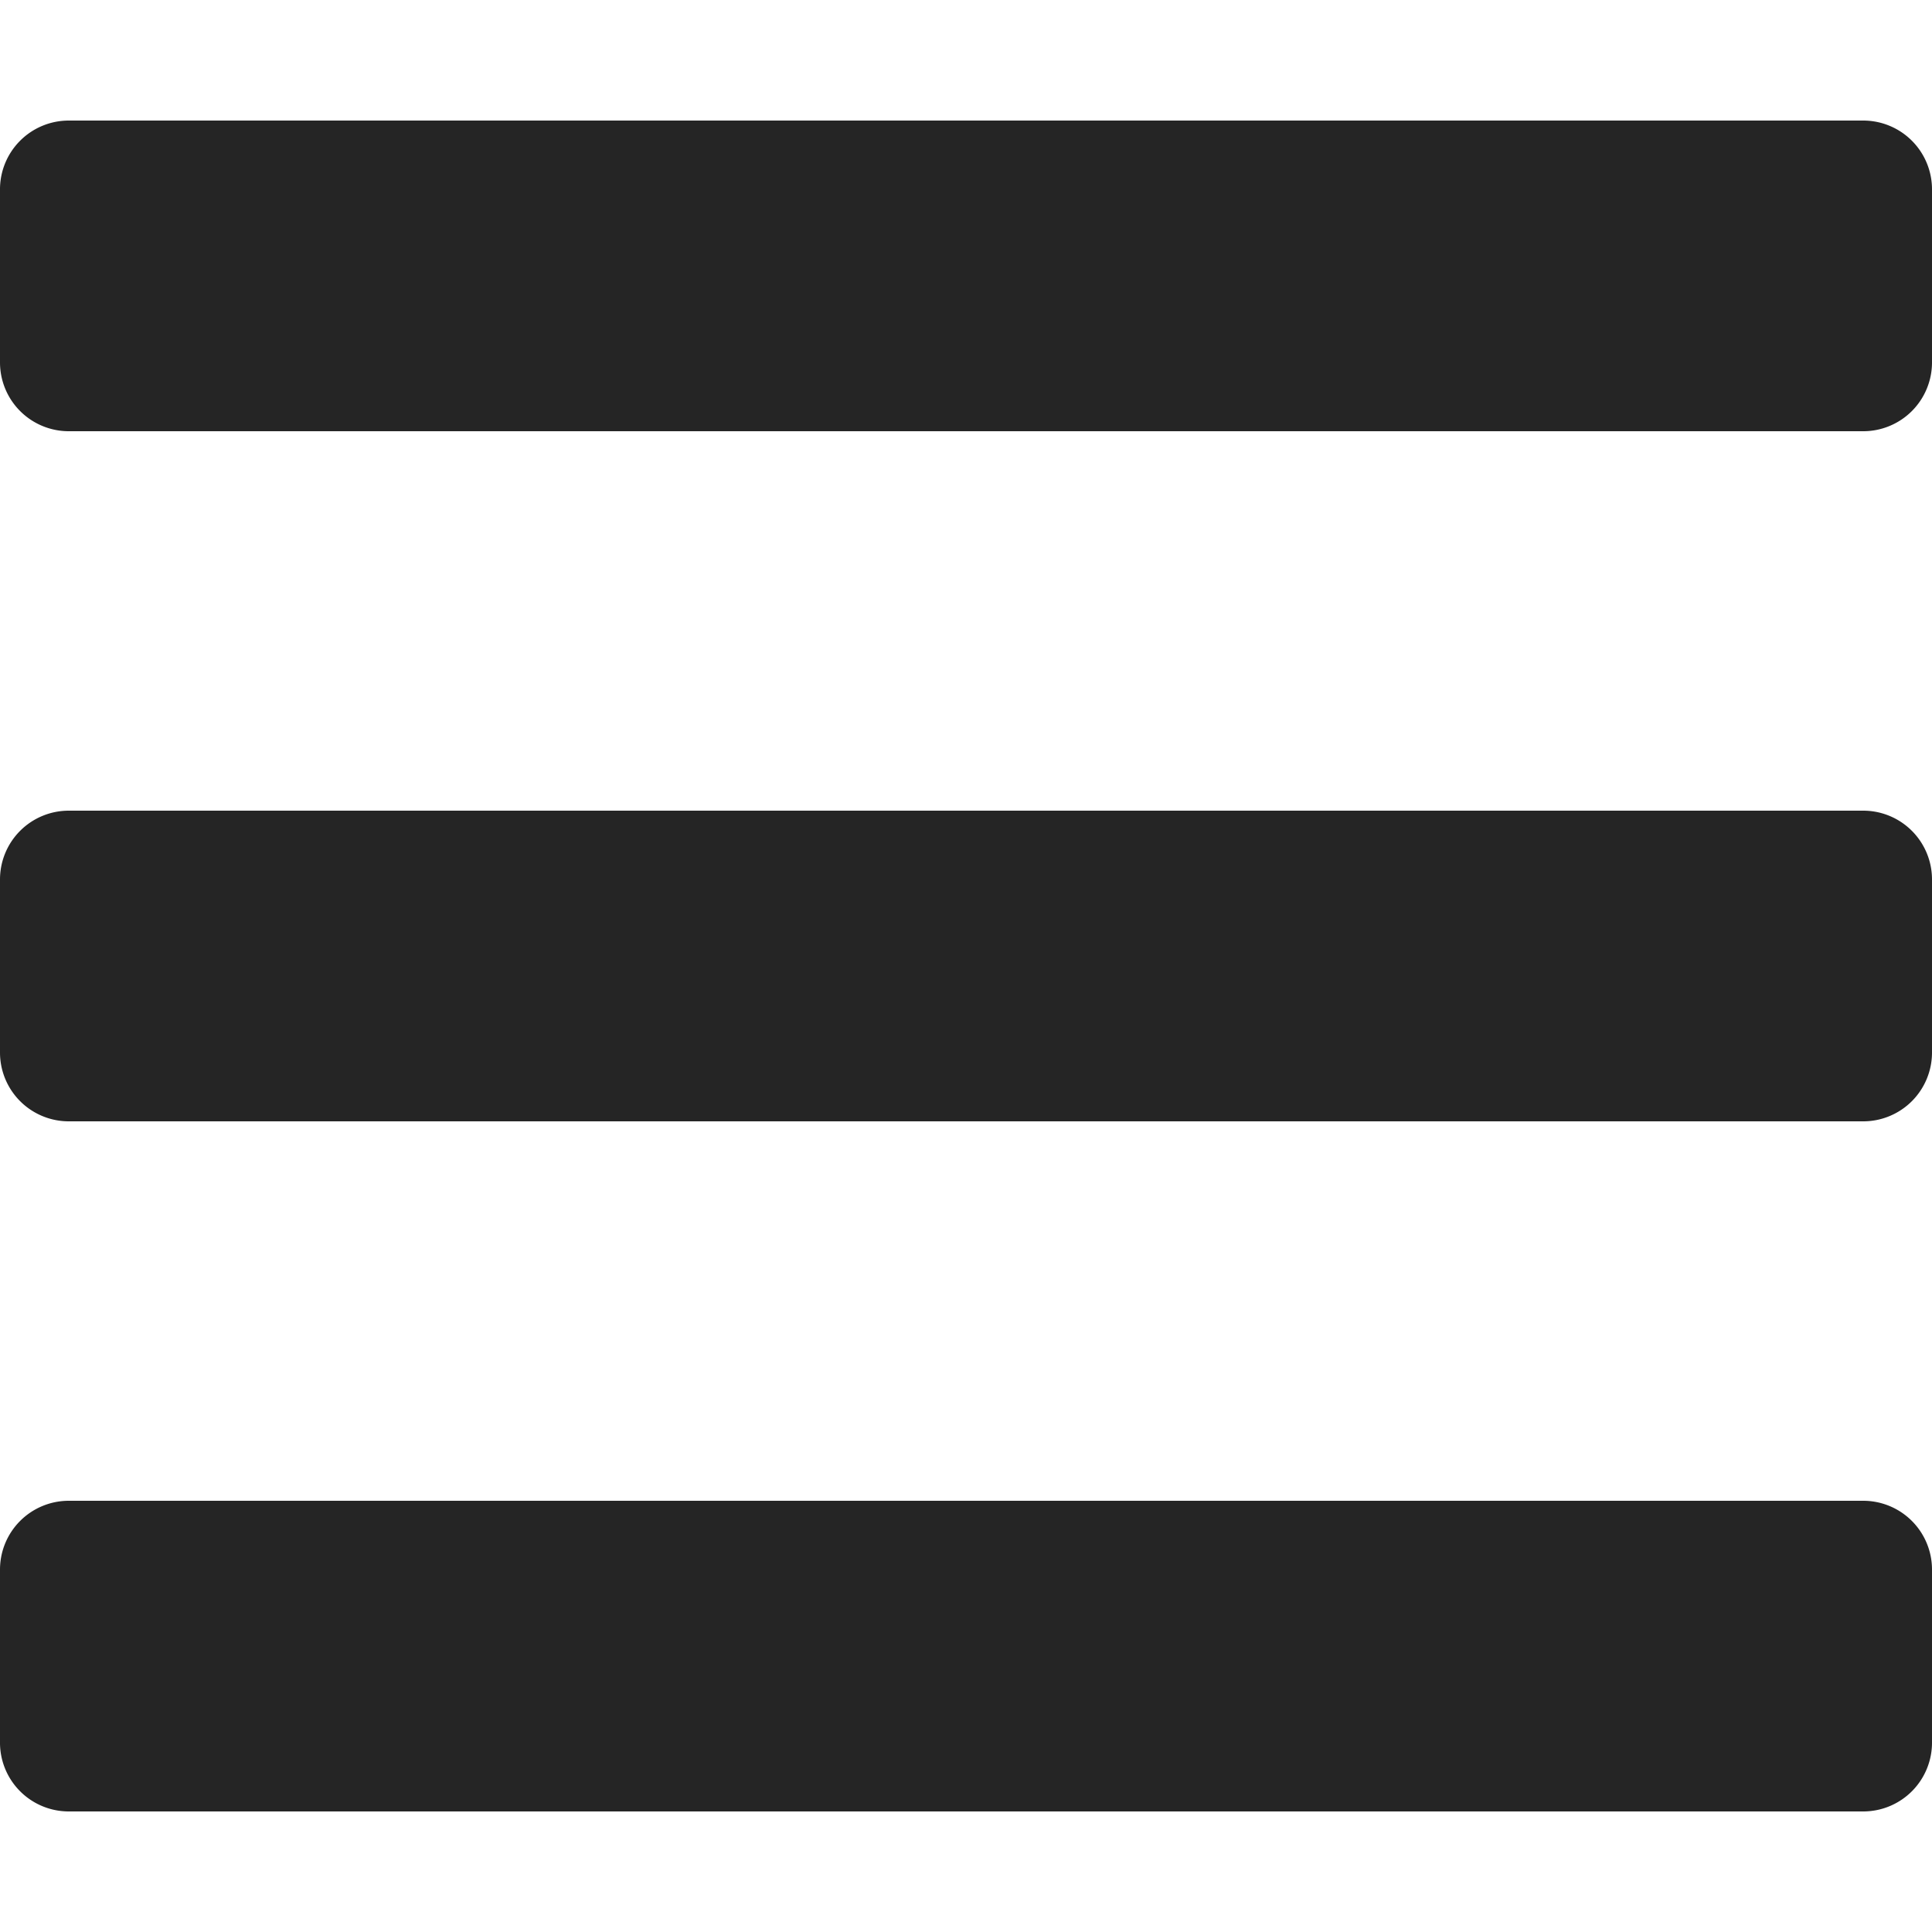 <svg xmlns="http://www.w3.org/2000/svg" viewBox="0 0 25 25"><defs><style>.cls-1{fill:none;}.cls-2{fill:#252525;}</style></defs><title>Asset 61</title><g id="Layer_2" data-name="Layer 2"><g id="Layer_1-2" data-name="Layer 1"><rect class="cls-1" width="25" height="25"/><path class="cls-2" d="M0,4.69V2.46a.89.89,0,0,1,.89-.9H24.11a.89.89,0,0,1,.89.9V4.69a.89.89,0,0,1-.89.89H.89A.89.89,0,0,1,0,4.69Zm0,8.93V11.38a.89.89,0,0,1,.89-.89H24.11a.89.89,0,0,1,.89.89v2.24a.89.89,0,0,1-.89.89H.89A.89.89,0,0,1,0,13.62Zm0,8.92V20.31a.89.89,0,0,1,.89-.89H24.11a.89.89,0,0,1,.89.89v2.23a.89.89,0,0,1-.89.9H.89A.89.89,0,0,1,0,22.54Z"/></g></g></svg>